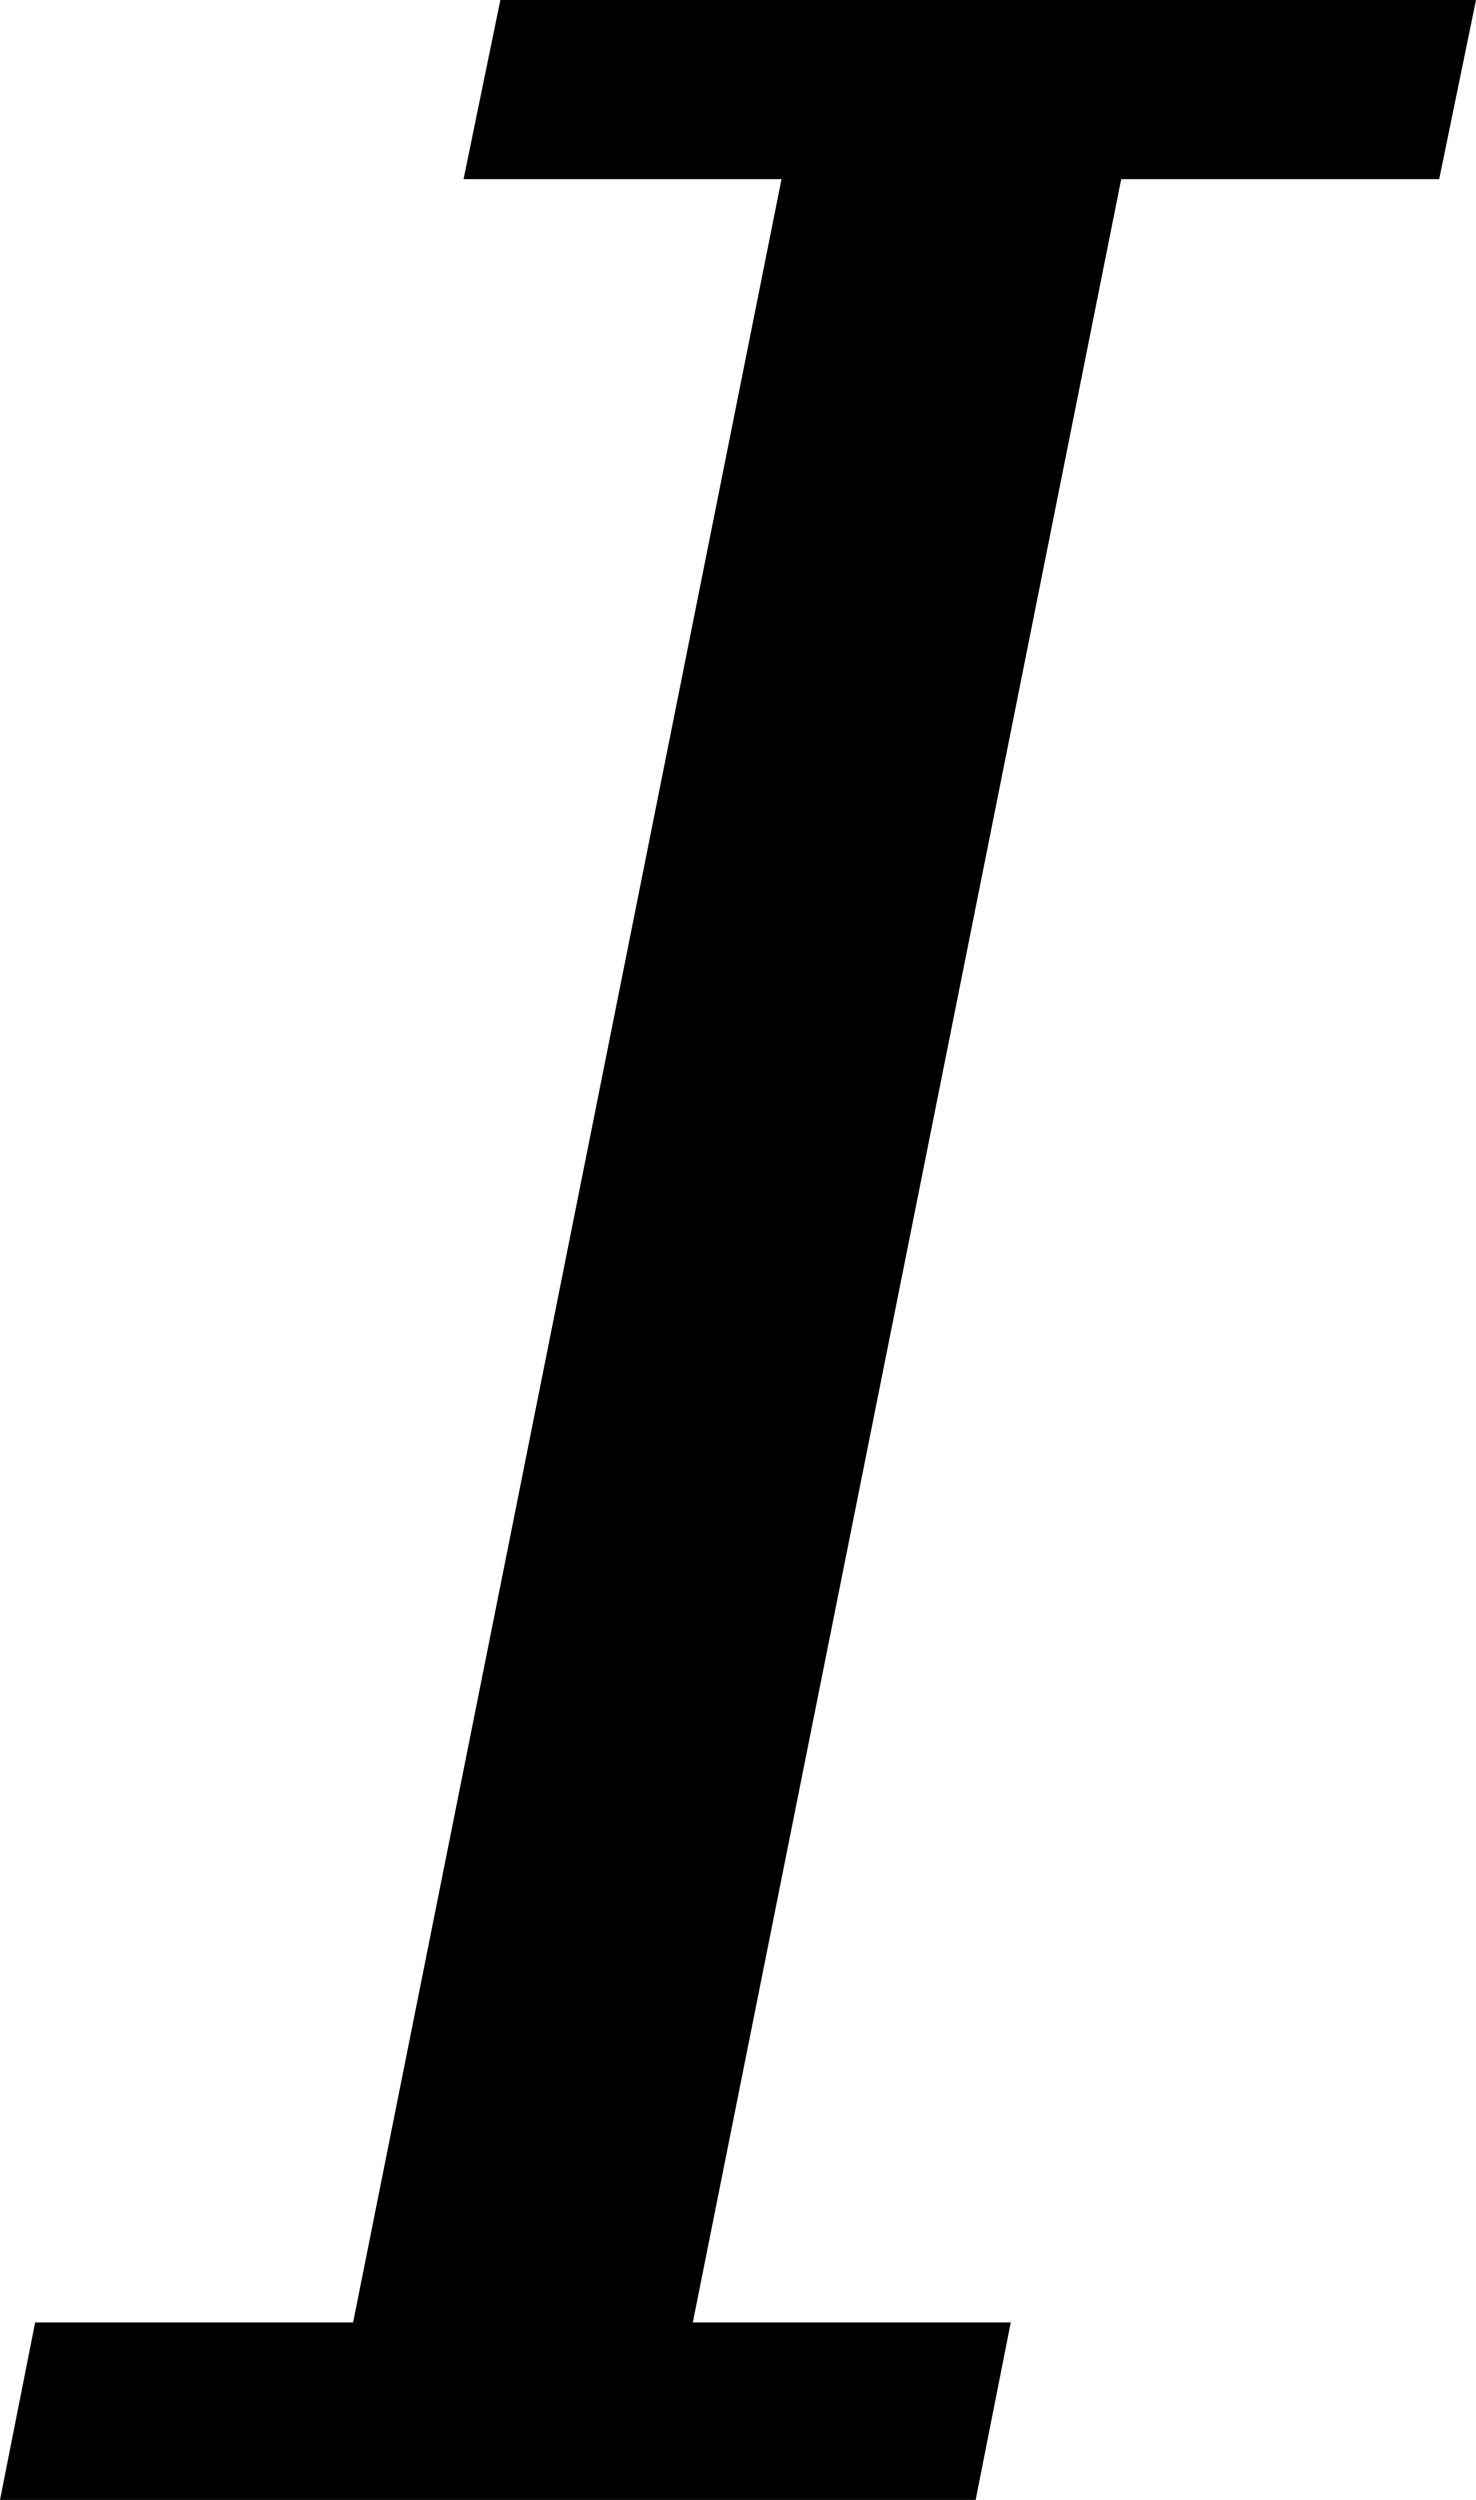 <svg xmlns="http://www.w3.org/2000/svg" data-tags="remove-circle, cancel, close, remove, delete" data-du="" viewBox="0 0 708.908 1200"><path d="M332.753 1114.802h152.711L468.587 1200H0l16.879-85.198h152.712l205.76-1028.8H222.639L240.321 0h468.587l-17.682 86.001H538.513l-205.76 1028.801" font-size="1353.902" font-style="italic" letter-spacing="0" word-spacing="0" font-family="Serif"/></svg>